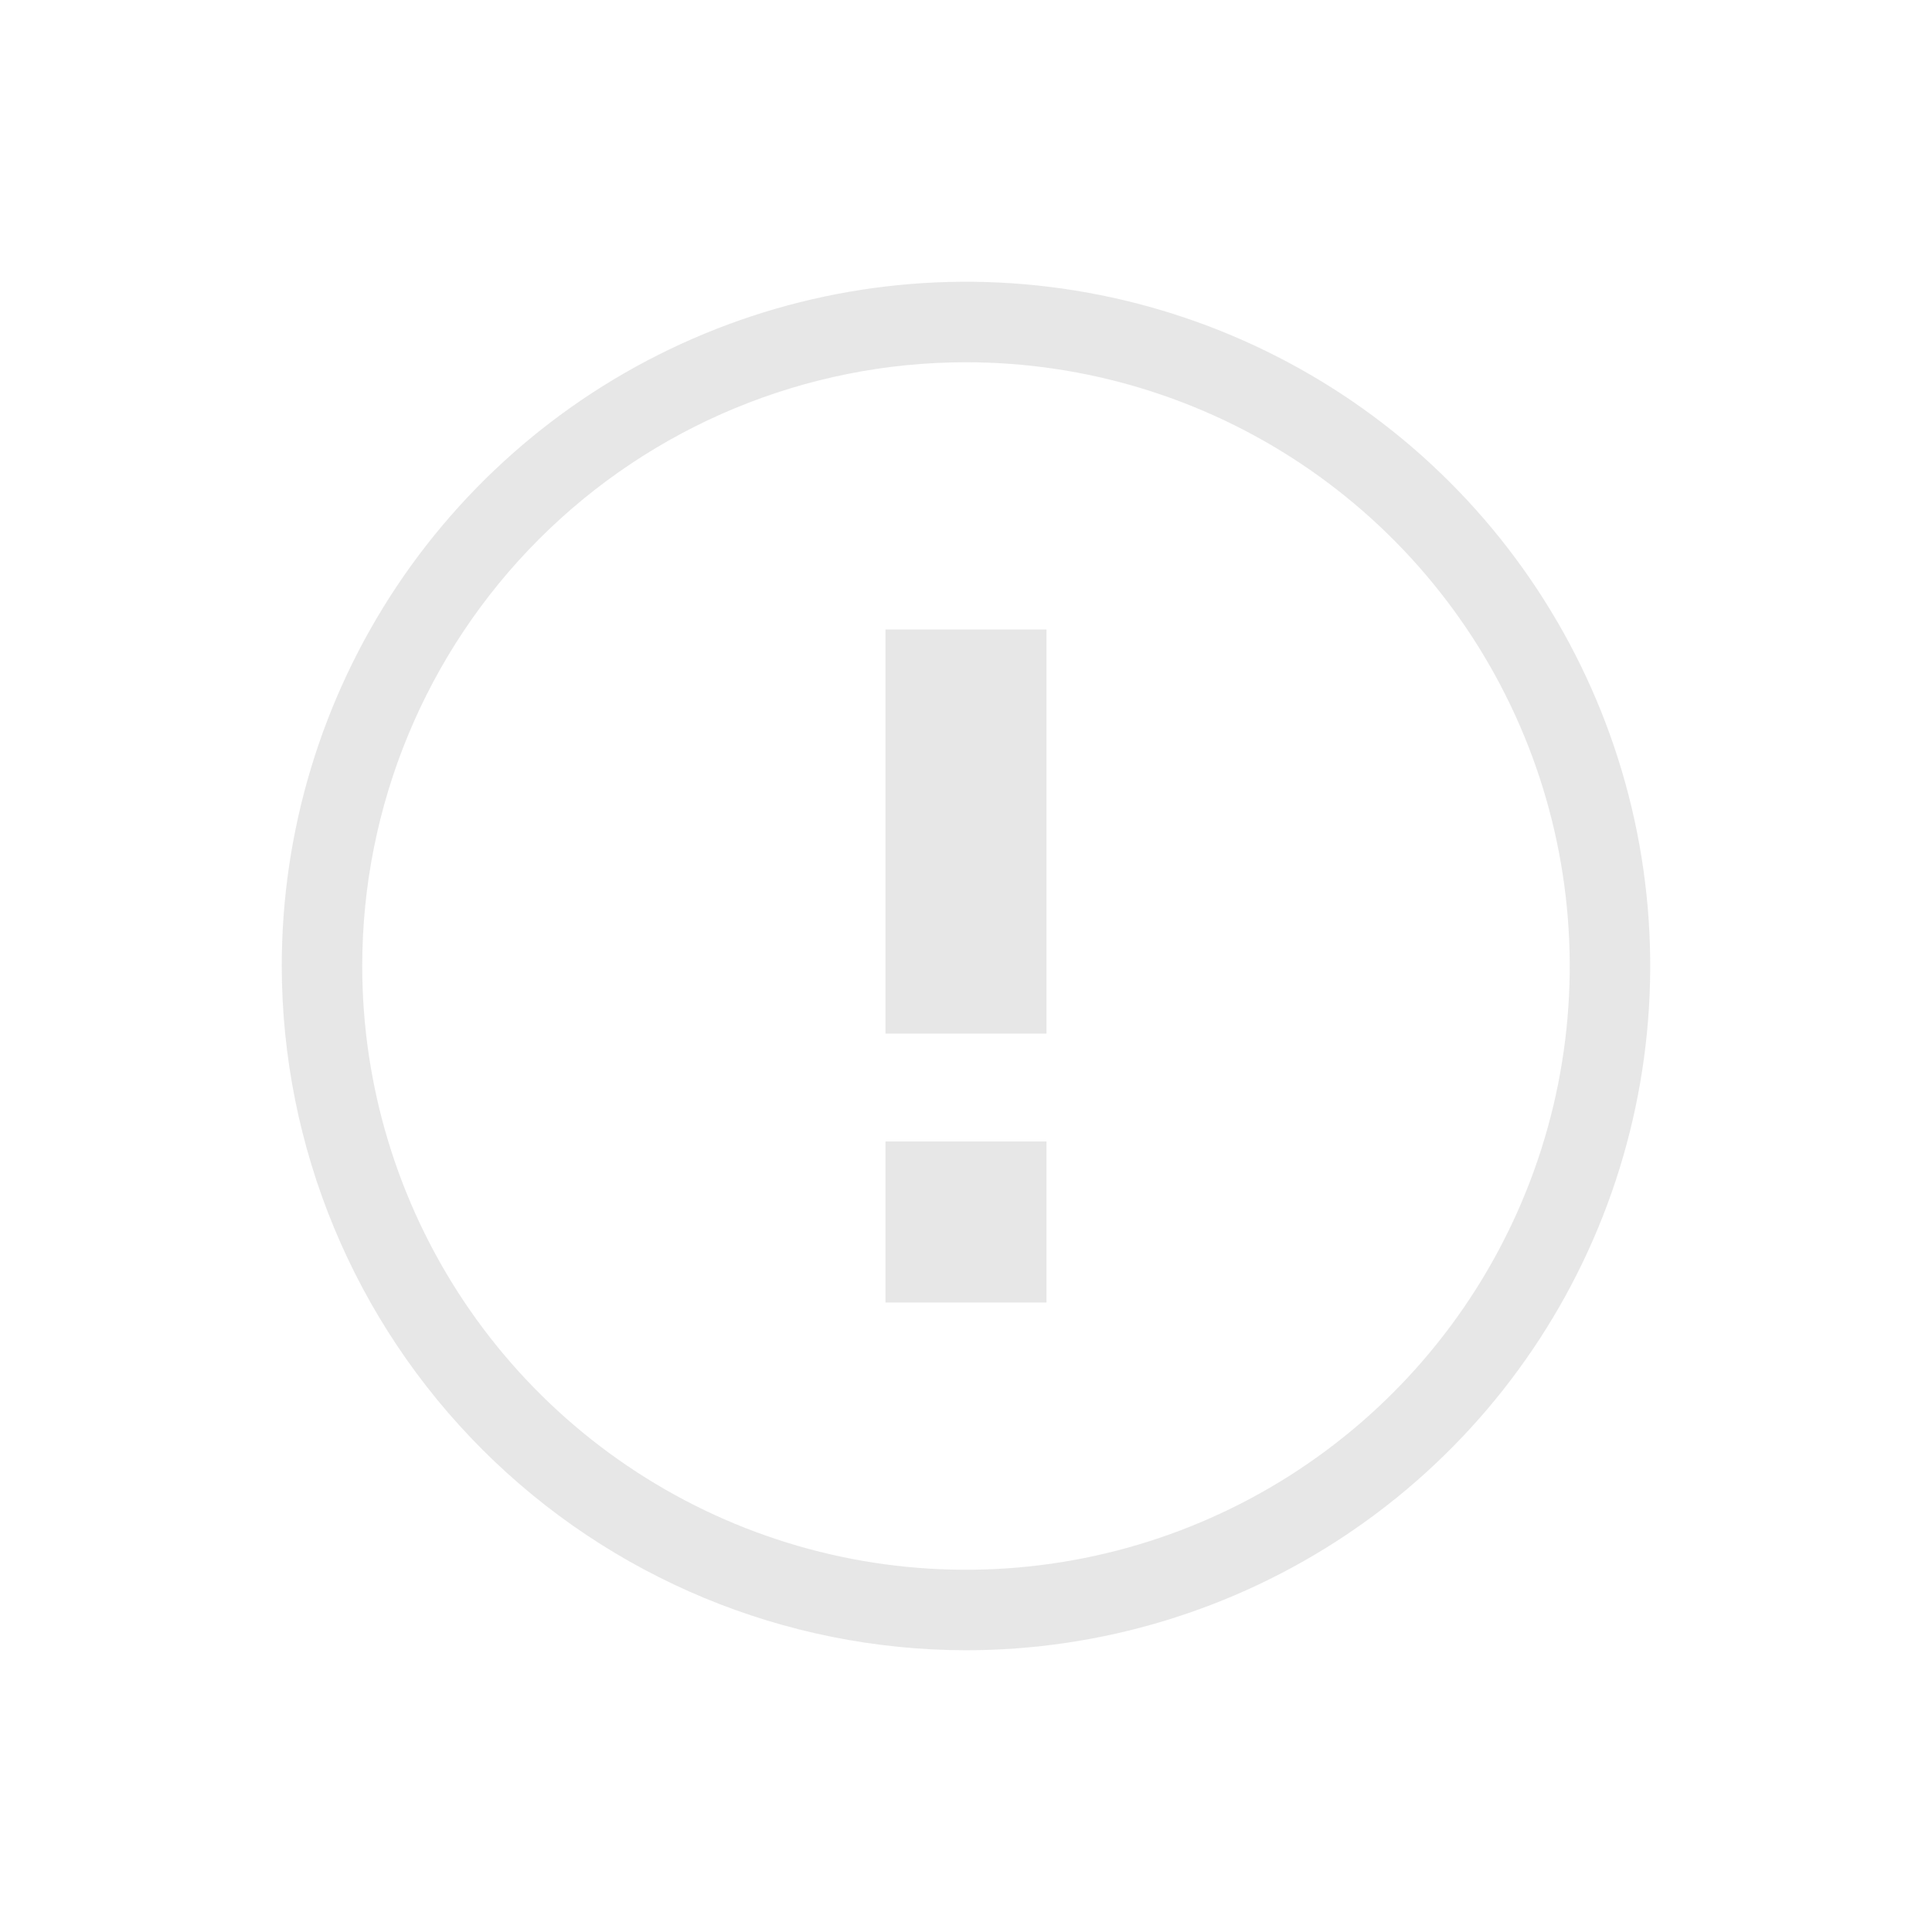 <svg width="65" height="65" viewBox="0 0 65 65" fill="none" xmlns="http://www.w3.org/2000/svg">
<g id="ic_no_list" opacity="0.4" clip-path="url(#clip0_563_27942)">
<g id="Layer 2">
<g id="line + container">
<path id="Vector" d="M32.499 55.521C37.052 55.521 41.503 54.171 45.289 51.641C49.075 49.111 52.025 45.516 53.768 41.31C55.51 37.103 55.966 32.474 55.078 28.009C54.19 23.543 51.997 19.441 48.778 16.222C45.558 13.002 41.456 10.81 36.99 9.921C32.525 9.033 27.896 9.489 23.69 11.232C19.483 12.974 15.888 15.925 13.358 19.71C10.829 23.496 9.479 27.947 9.479 32.5C9.486 38.603 11.913 44.455 16.229 48.77C20.545 53.086 26.396 55.514 32.499 55.521ZM32.499 12.188C36.517 12.188 40.444 13.379 43.784 15.611C47.125 17.843 49.728 21.015 51.266 24.727C52.803 28.438 53.205 32.523 52.422 36.463C51.638 40.403 49.703 44.022 46.862 46.863C44.022 49.704 40.402 51.638 36.462 52.422C32.522 53.206 28.438 52.804 24.726 51.266C21.015 49.729 17.842 47.125 15.61 43.785C13.378 40.445 12.187 36.517 12.187 32.5C12.187 27.113 14.327 21.946 18.136 18.137C21.946 14.328 27.112 12.188 32.499 12.188Z" fill="#C4C4C4"/>
<path id="Vector_2" d="M35.208 38.404H29.791V43.821H35.208V38.404Z" fill="#C4C4C4"/>
<path id="Vector_3" d="M35.208 21.179H29.791V34.775H35.208V21.179Z" fill="#C4C4C4"/>
</g>
</g>
</g>
<defs>
<clipPath id="clip0_563_27942">
<rect width="65" height="65" fill="white"/>
</clipPath>
</defs>
</svg>
